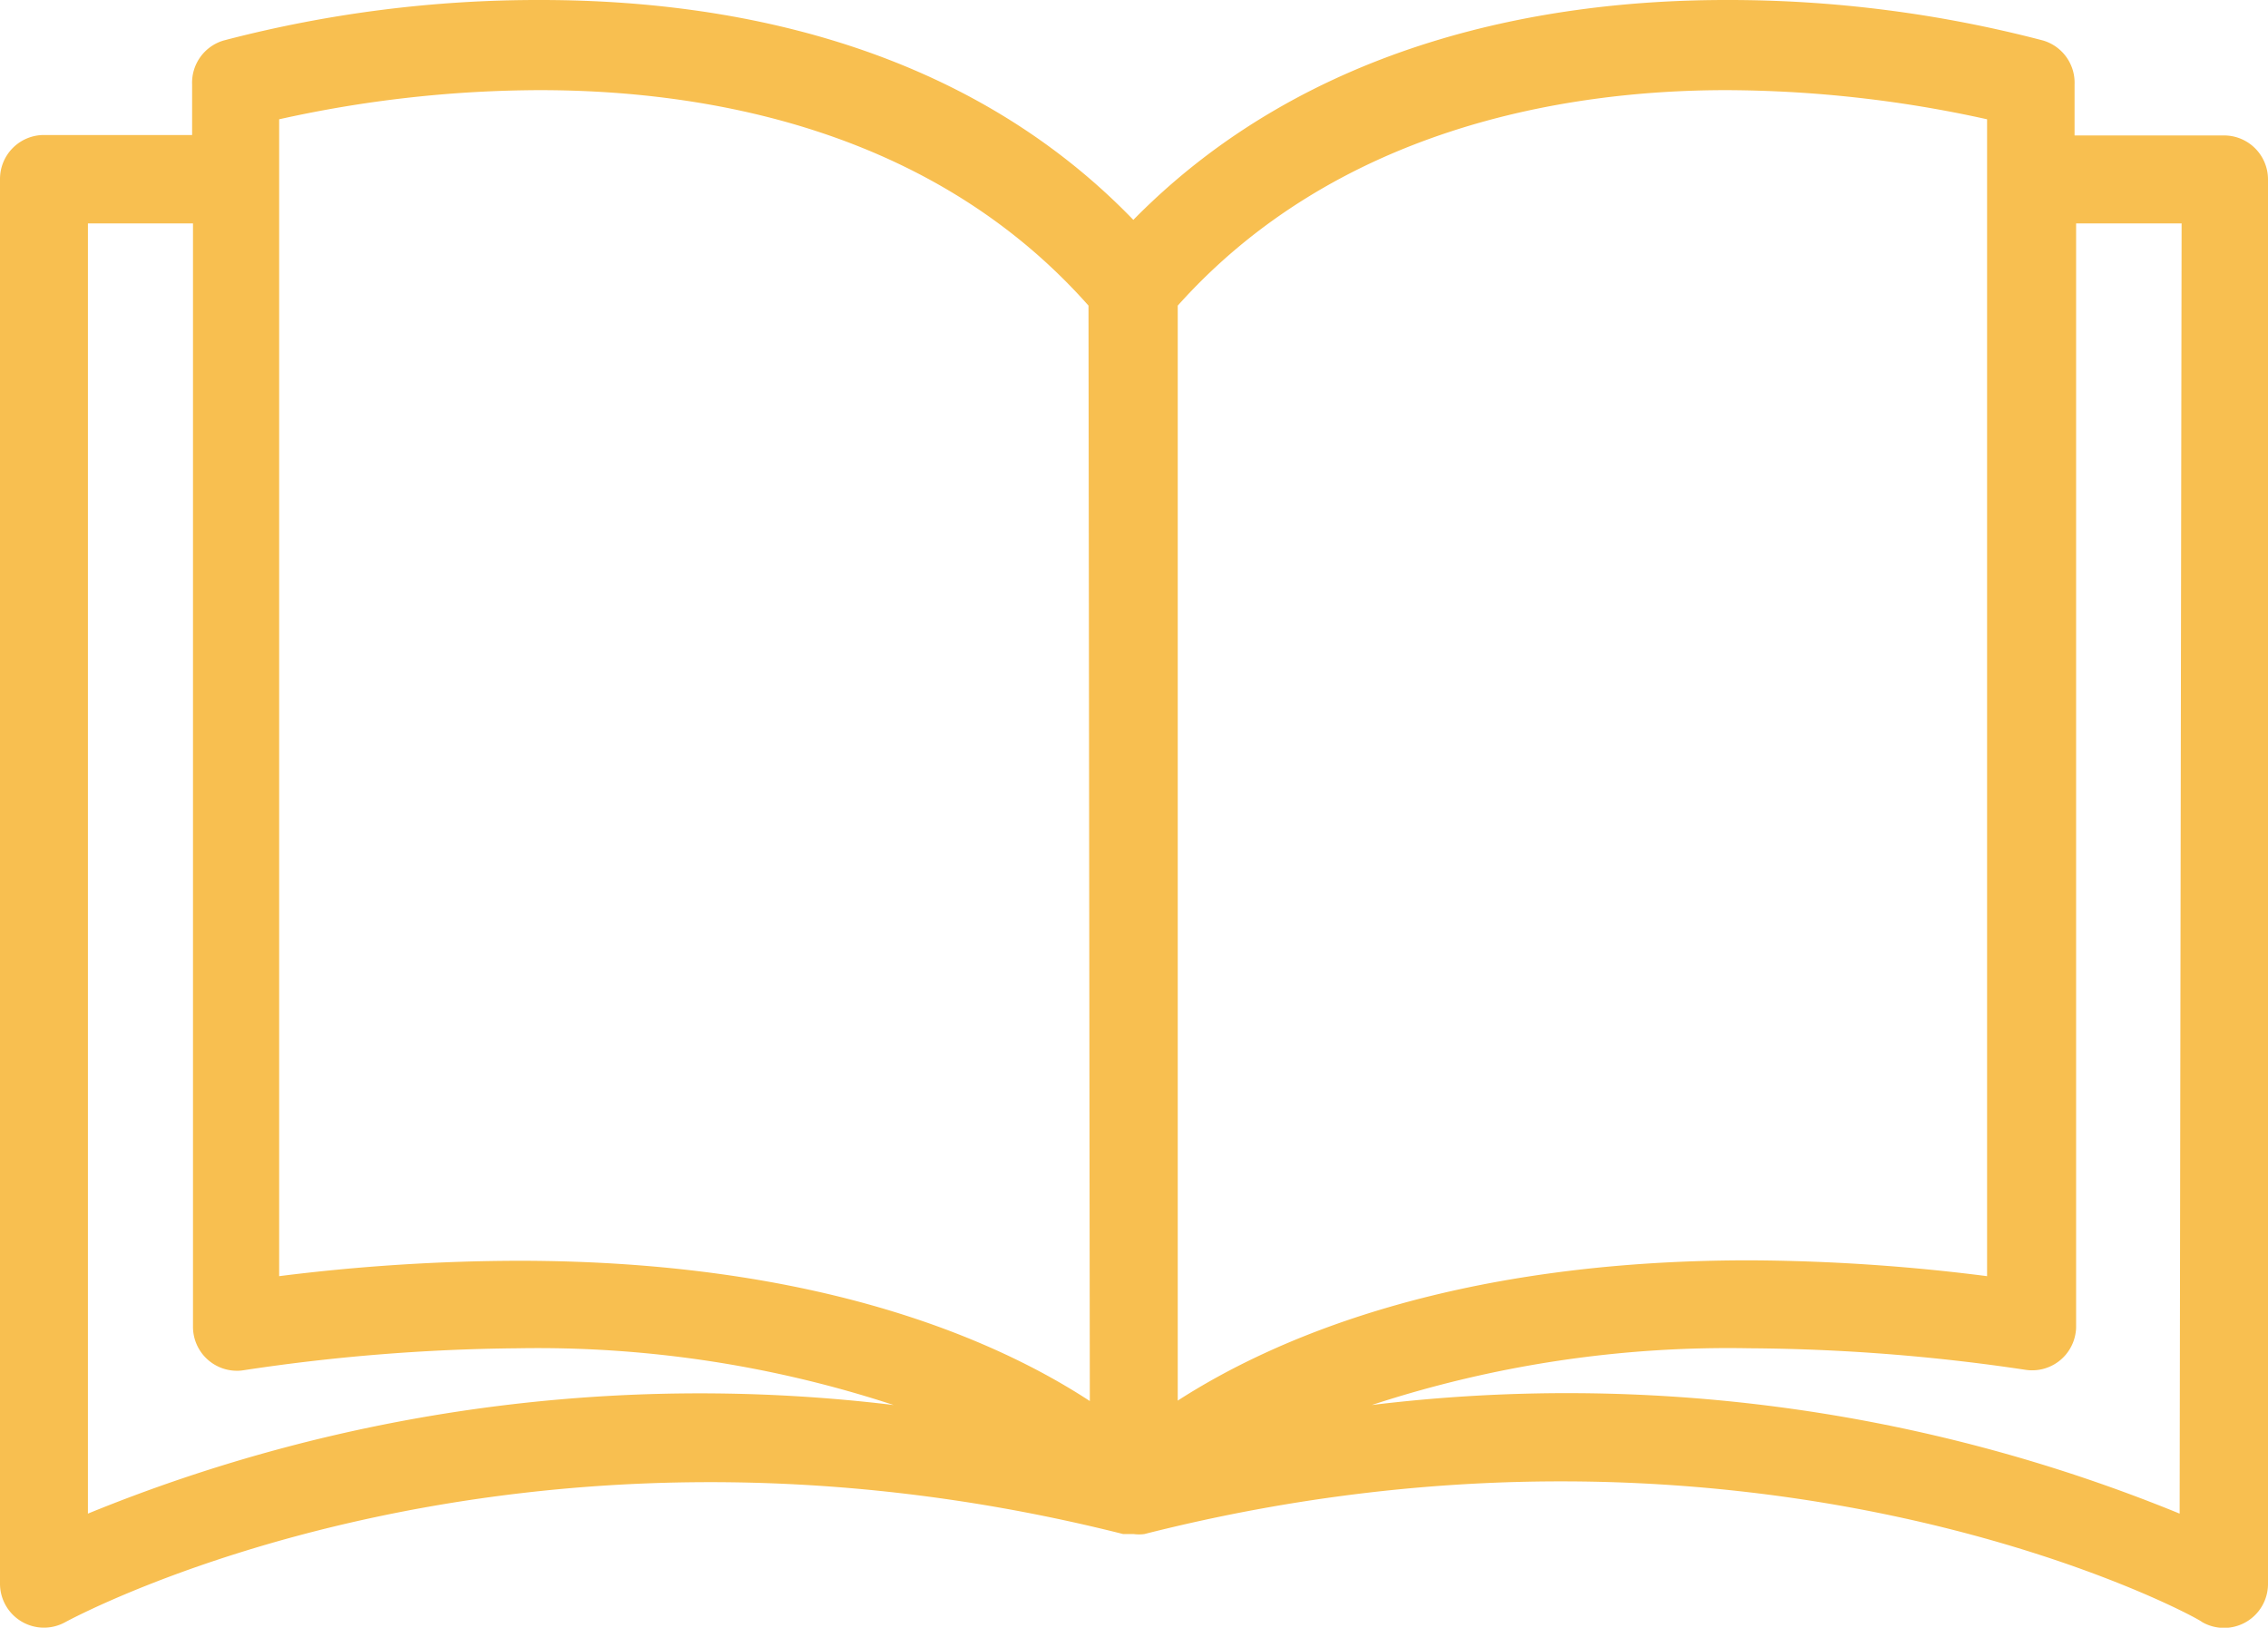 <svg id="Capa_1" data-name="Capa 1" xmlns="http://www.w3.org/2000/svg" viewBox="0 0 412.72 296.11"><defs><style>.cls-1{fill:#f8bf50;}</style></defs><path class="cls-1" d="M404.72,82.94h-27.2V73.66a8,8,0,0,0-5.76-8,225.91,225.91,0,0,0-57.68-7.36c-32,0-75.6,7.2-107.84,40-32-33.12-75.92-40-107.84-40a225.91,225.91,0,0,0-57.68,7.36,8,8,0,0,0-5.76,8v9.2H8a8,8,0,0,0-8,8V346.38a8,8,0,0,0,11.92,7c.8-.4,80.8-44.16,192.48-16h1.92a7.71,7.71,0,0,0,1.92,0c112-28.4,192,15.28,192.48,16a8,8,0,0,0,12-6.88V90.94A8,8,0,0,0,404.72,82.94ZM16,333.66V98.94H35.12V299.58A8,8,0,0,0,43,307.67a7,7,0,0,0,1.29-.09,351.71,351.71,0,0,1,50-4,207.69,207.69,0,0,1,68.32,10.32A294.27,294.27,0,0,0,16,333.66Zm78.32-46a353.83,353.83,0,0,0-43.52,2.8V80A220.72,220.72,0,0,1,98.24,74.7c29.92,0,71.2,6.88,99.84,39.2l.24,199.28C181.68,302.3,149.2,287.66,94.32,287.66Zm120-173.76c28.64-32,69.92-39.2,99.84-39.2A222,222,0,0,1,361.6,80V290.46a351.87,351.87,0,0,0-43.28-2.88c-54.56,0-87.12,14.64-104,25.52ZM396.64,333.66a294.26,294.26,0,0,0-147-19.76,208,208,0,0,1,68.64-10.32,351.71,351.71,0,0,1,50.32,3.92,8,8,0,0,0,9.11-6.71,6.88,6.88,0,0,0,.09-1.29V98.94H397Z" transform="translate(0 -58.3)"/></svg>